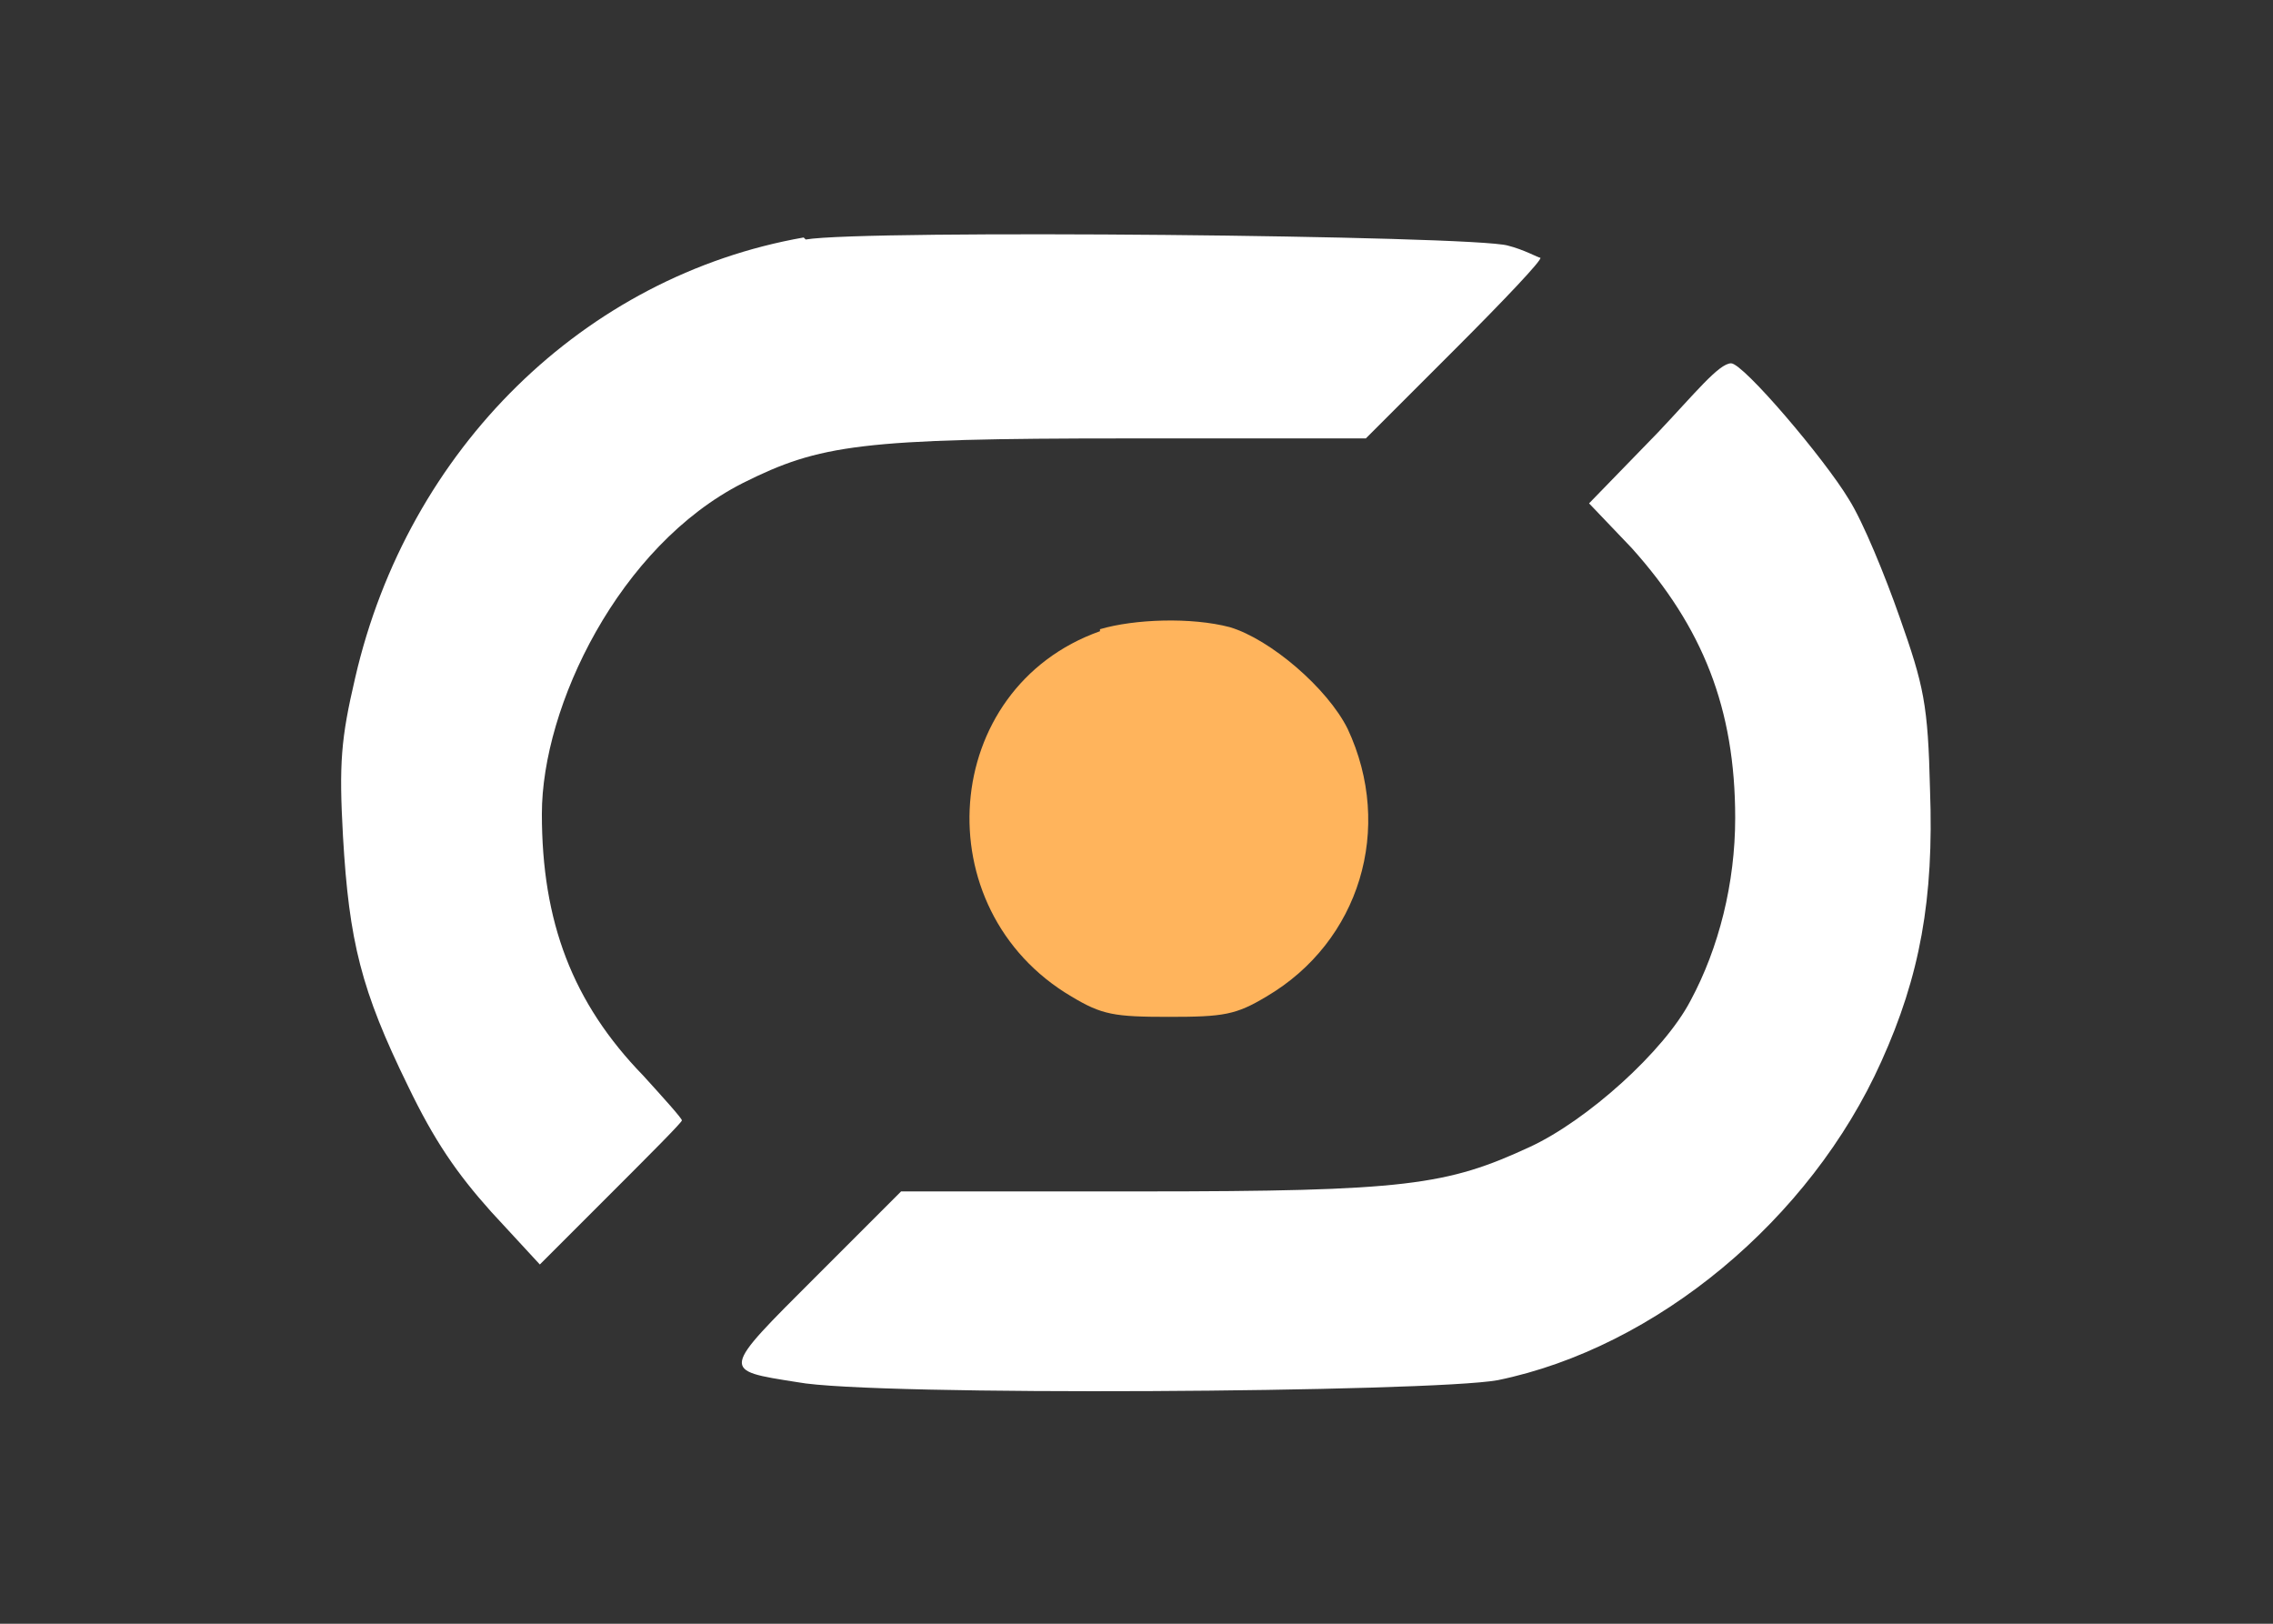 <?xml version="1.0" encoding="utf-8"?>
<!-- Generator: Adobe Illustrator 24.3.0, SVG Export Plug-In . SVG Version: 6.00 Build 0)  -->
<svg version="1.1" id="Layer_1" xmlns="http://www.w3.org/2000/svg" xmlns:xlink="http://www.w3.org/1999/xlink" x="0px" y="0px"
	 viewBox="0 0 112 80" style="enable-background:new 0 0 112 80;" xml:space="preserve">
<rect x="0" y="0" width="112" height="80" fill="#333333" stroke="none"/>
<style type="text/css">
	.st0{fill:#FFFFFF;}
	.st1{fill:#FFB45C;}
</style>
<path class="st0" d="M39.6,11.7c-10.8,1.9-19.5,10.4-22.1,21.7c-0.7,3-0.8,4.2-0.6,7.8c0.3,5.2,0.9,7.6,3.2,12.3
	c1.3,2.7,2.4,4.3,4.1,6.2l2.4,2.6l3.5-3.5c1.9-1.9,3.5-3.5,3.5-3.6s-0.9-1.1-1.9-2.2c-3.5-3.6-5-7.6-5-12.9s3.8-13.2,9.9-16.3
	c3.8-1.9,5.8-2.2,18.9-2.2h11.8l4.4-4.4c2.4-2.4,4.3-4.4,4.2-4.5c-0.1,0-0.8-0.4-1.6-0.6c-1.7-0.5-31.7-0.8-34.6-0.3L39.6,11.7z"/>
<path class="st0" d="M81.7,21.3l-3.4,3.5l2.1,2.2c3.5,3.9,5.1,7.9,5.1,13.3c0,3.2-0.8,6.4-2.2,9c-1.3,2.5-5.1,5.9-7.9,7.2
	c-4.1,1.9-6.1,2.2-19.2,2.2H44.4l-4.2,4.2c-4.7,4.7-4.7,4.6-0.9,5.2c3.7,0.7,31.2,0.5,34.5-0.1c7.8-1.6,15.4-7.9,18.9-15.7
	c1.9-4.2,2.6-8,2.4-13.4c-0.1-4.2-0.3-5.1-1.5-8.5c-0.7-2-1.8-4.7-2.5-5.8c-1.2-2-5.2-6.7-5.8-6.7C84.7,17.9,83.5,19.4,81.7,21.3z"
	/>
<path class="st1" d="M54.2,31.1c-7.9,2.8-8.7,13.7-1.4,18c1.5,0.9,2.1,1,4.8,1s3.3-0.1,4.8-1c4.6-2.7,6.3-8.3,4-13.2
	c-1-2-3.8-4.4-5.8-5c-1.9-0.5-4.7-0.4-6.4,0.1C54.2,31,54.2,31.1,54.2,31.1z"/>
</svg>
